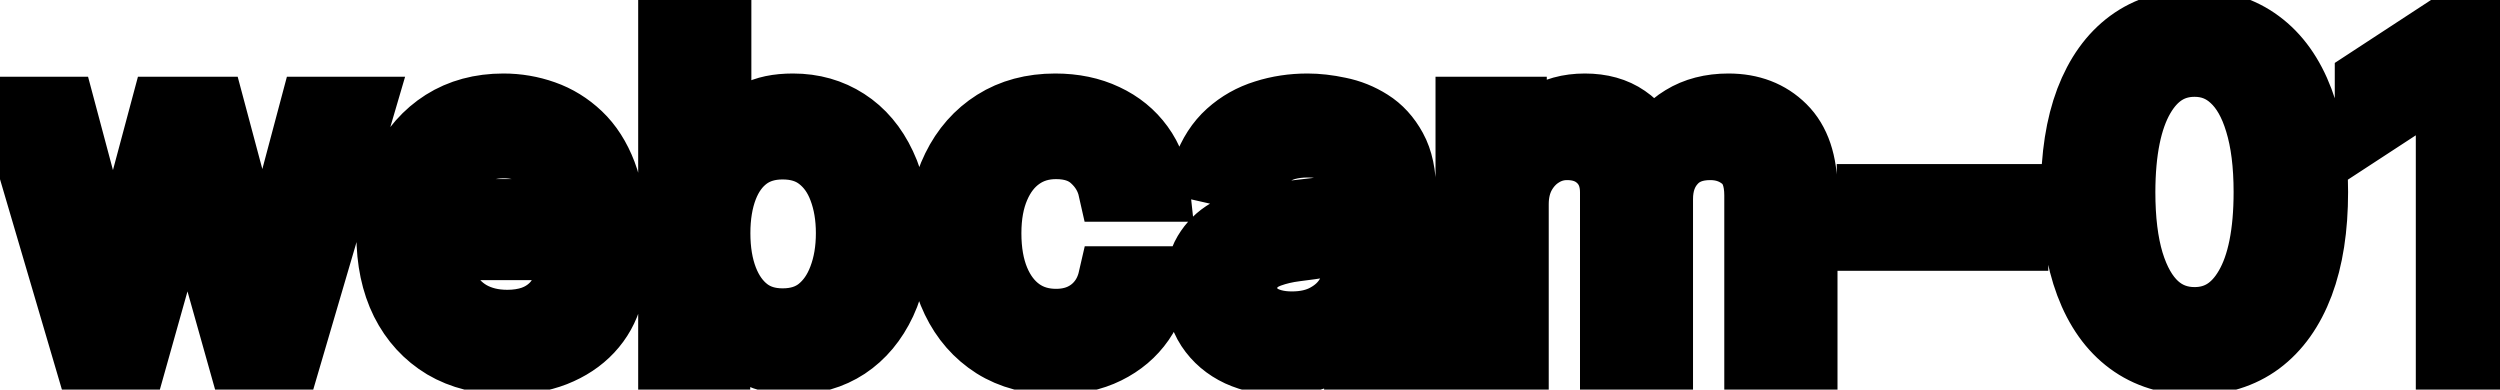 <svg viewBox="0 0 77 12" fill="none" stroke-width="2" stroke="currentColor" aria-hidden="true">
  <path d="M2.655 11L0.408 3.364H1.944L3.44 8.972H3.515L5.016 3.364H6.553L8.044 8.947H8.119L9.605 3.364H11.141L8.899 11H7.383L5.832 5.487H5.717L4.166 11H2.655ZM15.611 11.154C14.858 11.154 14.21 10.993 13.667 10.672C13.127 10.347 12.709 9.891 12.414 9.305C12.122 8.715 11.977 8.024 11.977 7.232C11.977 6.449 12.122 5.76 12.414 5.163C12.709 4.567 13.12 4.101 13.647 3.766C14.177 3.432 14.797 3.264 15.506 3.264C15.937 3.264 16.355 3.335 16.759 3.478C17.164 3.62 17.526 3.844 17.848 4.149C18.169 4.454 18.423 4.85 18.609 5.337C18.794 5.821 18.887 6.41 18.887 7.102V7.629H12.817V6.516H17.43C17.43 6.125 17.351 5.778 17.192 5.477C17.033 5.172 16.809 4.931 16.521 4.756C16.236 4.58 15.901 4.492 15.516 4.492C15.099 4.492 14.734 4.595 14.423 4.8C14.114 5.003 13.876 5.268 13.707 5.596C13.541 5.921 13.458 6.274 13.458 6.655V7.525C13.458 8.035 13.548 8.469 13.727 8.827C13.909 9.185 14.162 9.459 14.487 9.648C14.812 9.833 15.191 9.926 15.626 9.926C15.907 9.926 16.164 9.886 16.396 9.807C16.628 9.724 16.829 9.601 16.998 9.439C17.167 9.277 17.296 9.076 17.386 8.837L18.793 9.091C18.68 9.505 18.478 9.868 18.186 10.18C17.898 10.488 17.535 10.728 17.097 10.901C16.663 11.07 16.168 11.154 15.611 11.154ZM20.656 11V0.818H22.142V4.602H22.232C22.318 4.442 22.442 4.259 22.605 4.05C22.767 3.841 22.992 3.659 23.281 3.503C23.569 3.344 23.95 3.264 24.424 3.264C25.041 3.264 25.591 3.42 26.075 3.732C26.559 4.043 26.938 4.492 27.213 5.079C27.492 5.665 27.631 6.371 27.631 7.197C27.631 8.022 27.493 8.73 27.218 9.32C26.943 9.906 26.565 10.359 26.085 10.677C25.604 10.992 25.056 11.149 24.439 11.149C23.975 11.149 23.596 11.071 23.301 10.915C23.009 10.76 22.78 10.577 22.614 10.369C22.449 10.16 22.321 9.974 22.232 9.812H22.107V11H20.656ZM22.112 7.182C22.112 7.719 22.19 8.189 22.346 8.594C22.502 8.998 22.727 9.315 23.022 9.543C23.317 9.769 23.678 9.881 24.106 9.881C24.55 9.881 24.921 9.764 25.22 9.528C25.518 9.29 25.743 8.967 25.896 8.559C26.052 8.151 26.129 7.692 26.129 7.182C26.129 6.678 26.053 6.226 25.901 5.825C25.752 5.424 25.526 5.107 25.225 4.875C24.926 4.643 24.553 4.527 24.106 4.527C23.675 4.527 23.311 4.638 23.012 4.86C22.717 5.082 22.494 5.392 22.341 5.79C22.189 6.188 22.112 6.652 22.112 7.182ZM32.517 11.154C31.778 11.154 31.141 10.987 30.608 10.652C30.077 10.314 29.67 9.848 29.385 9.255C29.1 8.662 28.957 7.982 28.957 7.217C28.957 6.441 29.103 5.757 29.395 5.163C29.686 4.567 30.097 4.101 30.628 3.766C31.158 3.432 31.783 3.264 32.502 3.264C33.082 3.264 33.599 3.372 34.053 3.587C34.507 3.799 34.873 4.098 35.152 4.482C35.433 4.867 35.601 5.316 35.654 5.83H34.207C34.127 5.472 33.945 5.163 33.66 4.905C33.378 4.646 33.001 4.517 32.527 4.517C32.112 4.517 31.749 4.626 31.438 4.845C31.13 5.061 30.889 5.369 30.717 5.77C30.545 6.168 30.459 6.638 30.459 7.182C30.459 7.739 30.543 8.219 30.712 8.624C30.881 9.028 31.12 9.341 31.428 9.563C31.739 9.785 32.106 9.896 32.527 9.896C32.808 9.896 33.064 9.845 33.292 9.742C33.524 9.636 33.718 9.485 33.874 9.29C34.033 9.094 34.144 8.859 34.207 8.584H35.654C35.601 9.078 35.44 9.518 35.172 9.906C34.903 10.294 34.543 10.599 34.093 10.821C33.645 11.043 33.12 11.154 32.517 11.154ZM39.466 11.169C38.982 11.169 38.544 11.079 38.153 10.901C37.762 10.718 37.452 10.455 37.224 10.11C36.998 9.765 36.886 9.343 36.886 8.842C36.886 8.411 36.968 8.057 37.134 7.778C37.3 7.5 37.523 7.28 37.805 7.117C38.087 6.955 38.402 6.832 38.75 6.749C39.098 6.666 39.453 6.603 39.814 6.56C40.271 6.507 40.642 6.464 40.927 6.431C41.212 6.395 41.42 6.337 41.549 6.257C41.678 6.178 41.743 6.048 41.743 5.869V5.835C41.743 5.4 41.62 5.064 41.375 4.825C41.133 4.587 40.772 4.467 40.291 4.467C39.791 4.467 39.396 4.578 39.108 4.8C38.823 5.019 38.626 5.263 38.516 5.531L37.119 5.213C37.285 4.749 37.527 4.375 37.845 4.089C38.166 3.801 38.536 3.592 38.954 3.463C39.371 3.33 39.81 3.264 40.271 3.264C40.576 3.264 40.899 3.301 41.241 3.374C41.585 3.443 41.907 3.572 42.205 3.761C42.507 3.95 42.754 4.22 42.946 4.572C43.138 4.92 43.234 5.372 43.234 5.929V11H41.782V9.956H41.723C41.627 10.148 41.483 10.337 41.29 10.523C41.098 10.708 40.851 10.863 40.55 10.985C40.248 11.108 39.887 11.169 39.466 11.169ZM39.789 9.976C40.2 9.976 40.551 9.895 40.843 9.732C41.138 9.57 41.362 9.358 41.514 9.096C41.67 8.831 41.748 8.547 41.748 8.246V7.261C41.695 7.314 41.592 7.364 41.44 7.411C41.29 7.454 41.12 7.492 40.927 7.525C40.735 7.555 40.548 7.583 40.366 7.609C40.183 7.633 40.031 7.652 39.908 7.669C39.62 7.705 39.356 7.767 39.118 7.853C38.882 7.939 38.694 8.063 38.551 8.226C38.412 8.385 38.342 8.597 38.342 8.862C38.342 9.23 38.478 9.509 38.75 9.697C39.022 9.883 39.368 9.976 39.789 9.976ZM45.214 11V3.364H46.641V4.607H46.735C46.895 4.186 47.155 3.857 47.516 3.622C47.877 3.384 48.31 3.264 48.814 3.264C49.324 3.264 49.752 3.384 50.096 3.622C50.444 3.861 50.701 4.189 50.867 4.607H50.946C51.129 4.199 51.419 3.874 51.816 3.632C52.214 3.387 52.688 3.264 53.238 3.264C53.931 3.264 54.496 3.481 54.934 3.915C55.374 4.35 55.595 5.004 55.595 5.879V11H54.108V6.018C54.108 5.501 53.967 5.127 53.686 4.895C53.404 4.663 53.068 4.547 52.676 4.547C52.193 4.547 51.816 4.696 51.548 4.994C51.279 5.289 51.145 5.669 51.145 6.133V11H49.664V5.924C49.664 5.51 49.534 5.177 49.276 4.925C49.017 4.673 48.681 4.547 48.267 4.547C47.985 4.547 47.725 4.621 47.486 4.771C47.251 4.916 47.06 5.12 46.914 5.382C46.772 5.644 46.701 5.947 46.701 6.292V11H45.214ZM62.087 6.053V7.341H57.572V6.053H62.087ZM67.593 11.169C66.807 11.166 66.136 10.959 65.579 10.548C65.022 10.137 64.596 9.538 64.301 8.753C64.006 7.967 63.859 7.021 63.859 5.914C63.859 4.81 64.006 3.867 64.301 3.085C64.6 2.303 65.027 1.706 65.584 1.295C66.144 0.884 66.814 0.679 67.593 0.679C68.371 0.679 69.039 0.886 69.596 1.3C70.153 1.711 70.579 2.308 70.874 3.09C71.172 3.869 71.321 4.81 71.321 5.914C71.321 7.024 71.174 7.972 70.879 8.758C70.584 9.54 70.158 10.138 69.601 10.553C69.044 10.963 68.375 11.169 67.593 11.169ZM67.593 9.842C68.282 9.842 68.82 9.505 69.208 8.832C69.599 8.16 69.795 7.187 69.795 5.914C69.795 5.069 69.705 4.355 69.526 3.771C69.351 3.185 69.097 2.741 68.766 2.439C68.438 2.134 68.047 1.982 67.593 1.982C66.906 1.982 66.368 2.32 65.977 2.996C65.586 3.672 65.388 4.645 65.385 5.914C65.385 6.763 65.473 7.48 65.649 8.067C65.828 8.65 66.081 9.093 66.409 9.394C66.737 9.692 67.132 9.842 67.593 9.842ZM76.948 0.818V11H75.407V2.359H75.347L72.911 3.95V2.479L75.451 0.818H76.948Z" fill="black"/>
</svg>
